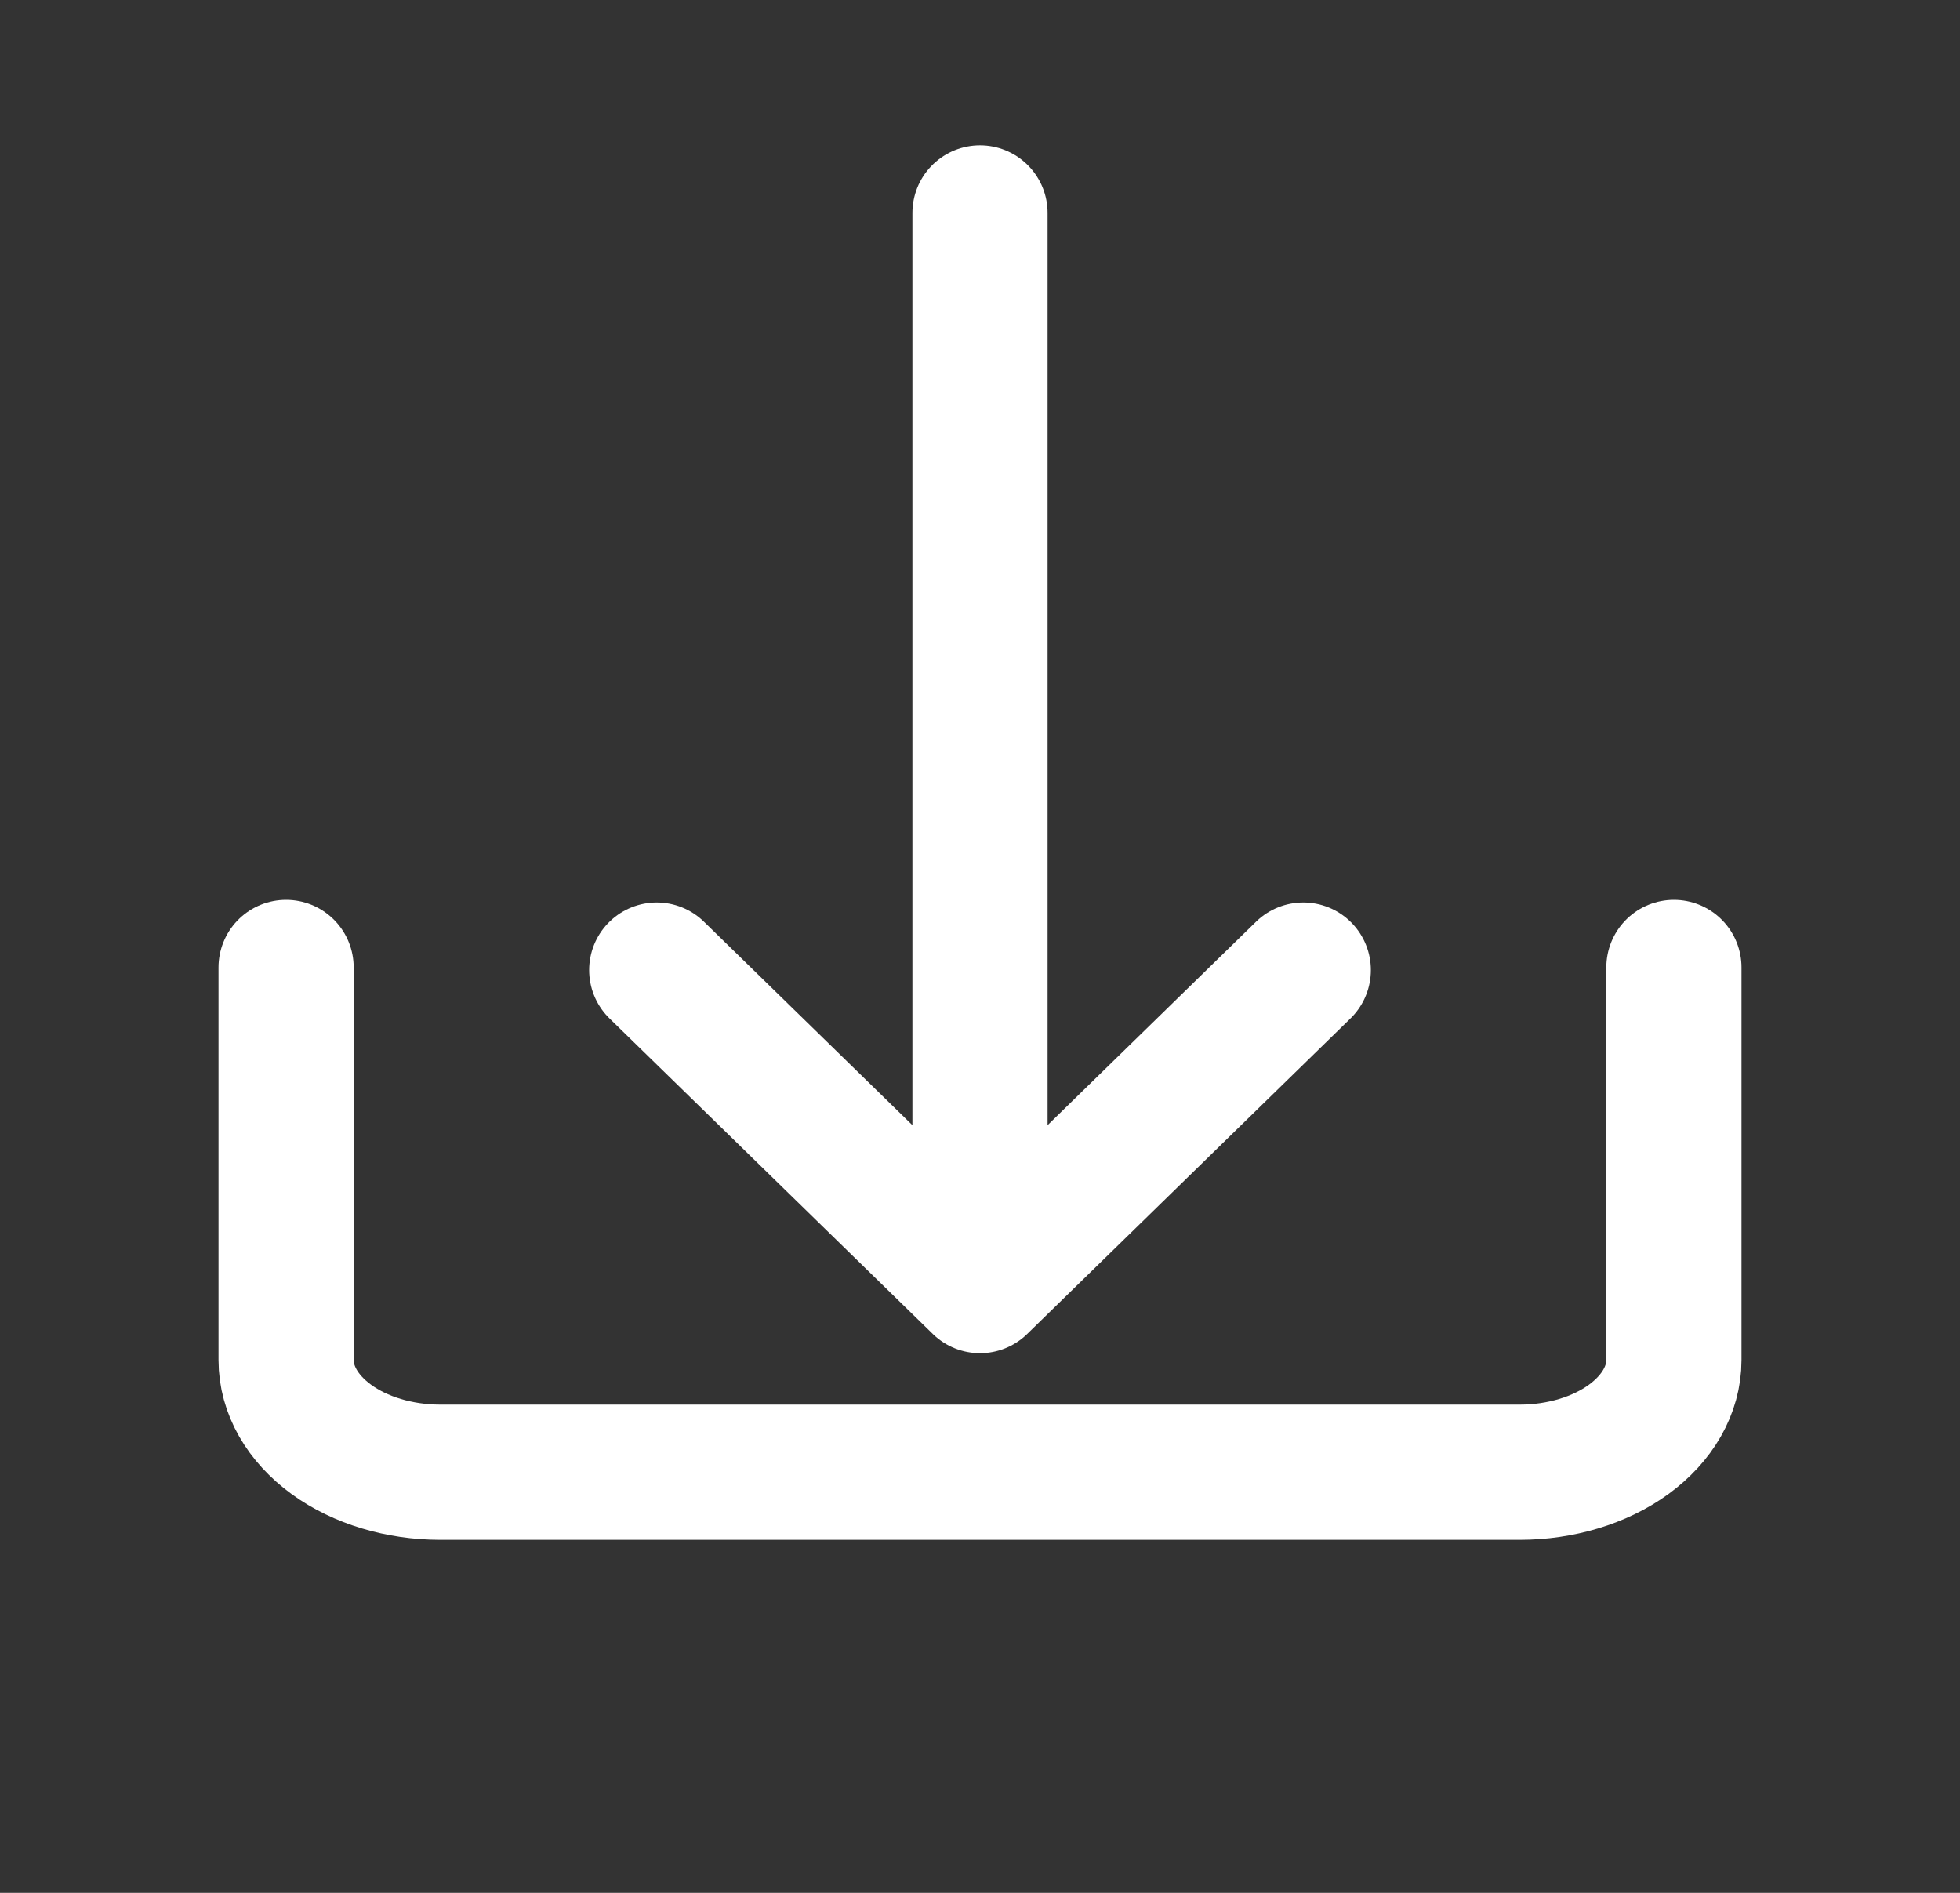 <svg width="29" height="28" viewBox="0 0 29 28" fill="none" xmlns="http://www.w3.org/2000/svg">
<rect x="0" y="0" width="29" height="28" fill="#333333" stroke="none"/>
<path d="M4.233 14.311V20.118C4.233 20.558 4.474 20.98 4.902 21.292C5.329 21.603 5.91 21.778 6.515 21.778H22.485C23.09 21.778 23.671 21.603 24.098 21.292C24.526 20.98 24.767 20.558 24.767 20.118V14.311" stroke="white" stroke-width="2" stroke-linecap="round" stroke-linejoin="round"/>
<path d="M9.717 14.35L14.5 19.017L19.283 14.35" stroke="white" stroke-width="2" stroke-linecap="round" stroke-linejoin="round"/>
<path d="M14.5 3.15V17.461" stroke="white" stroke-width="2" stroke-linecap="round" stroke-linejoin="round"/>
</svg>
